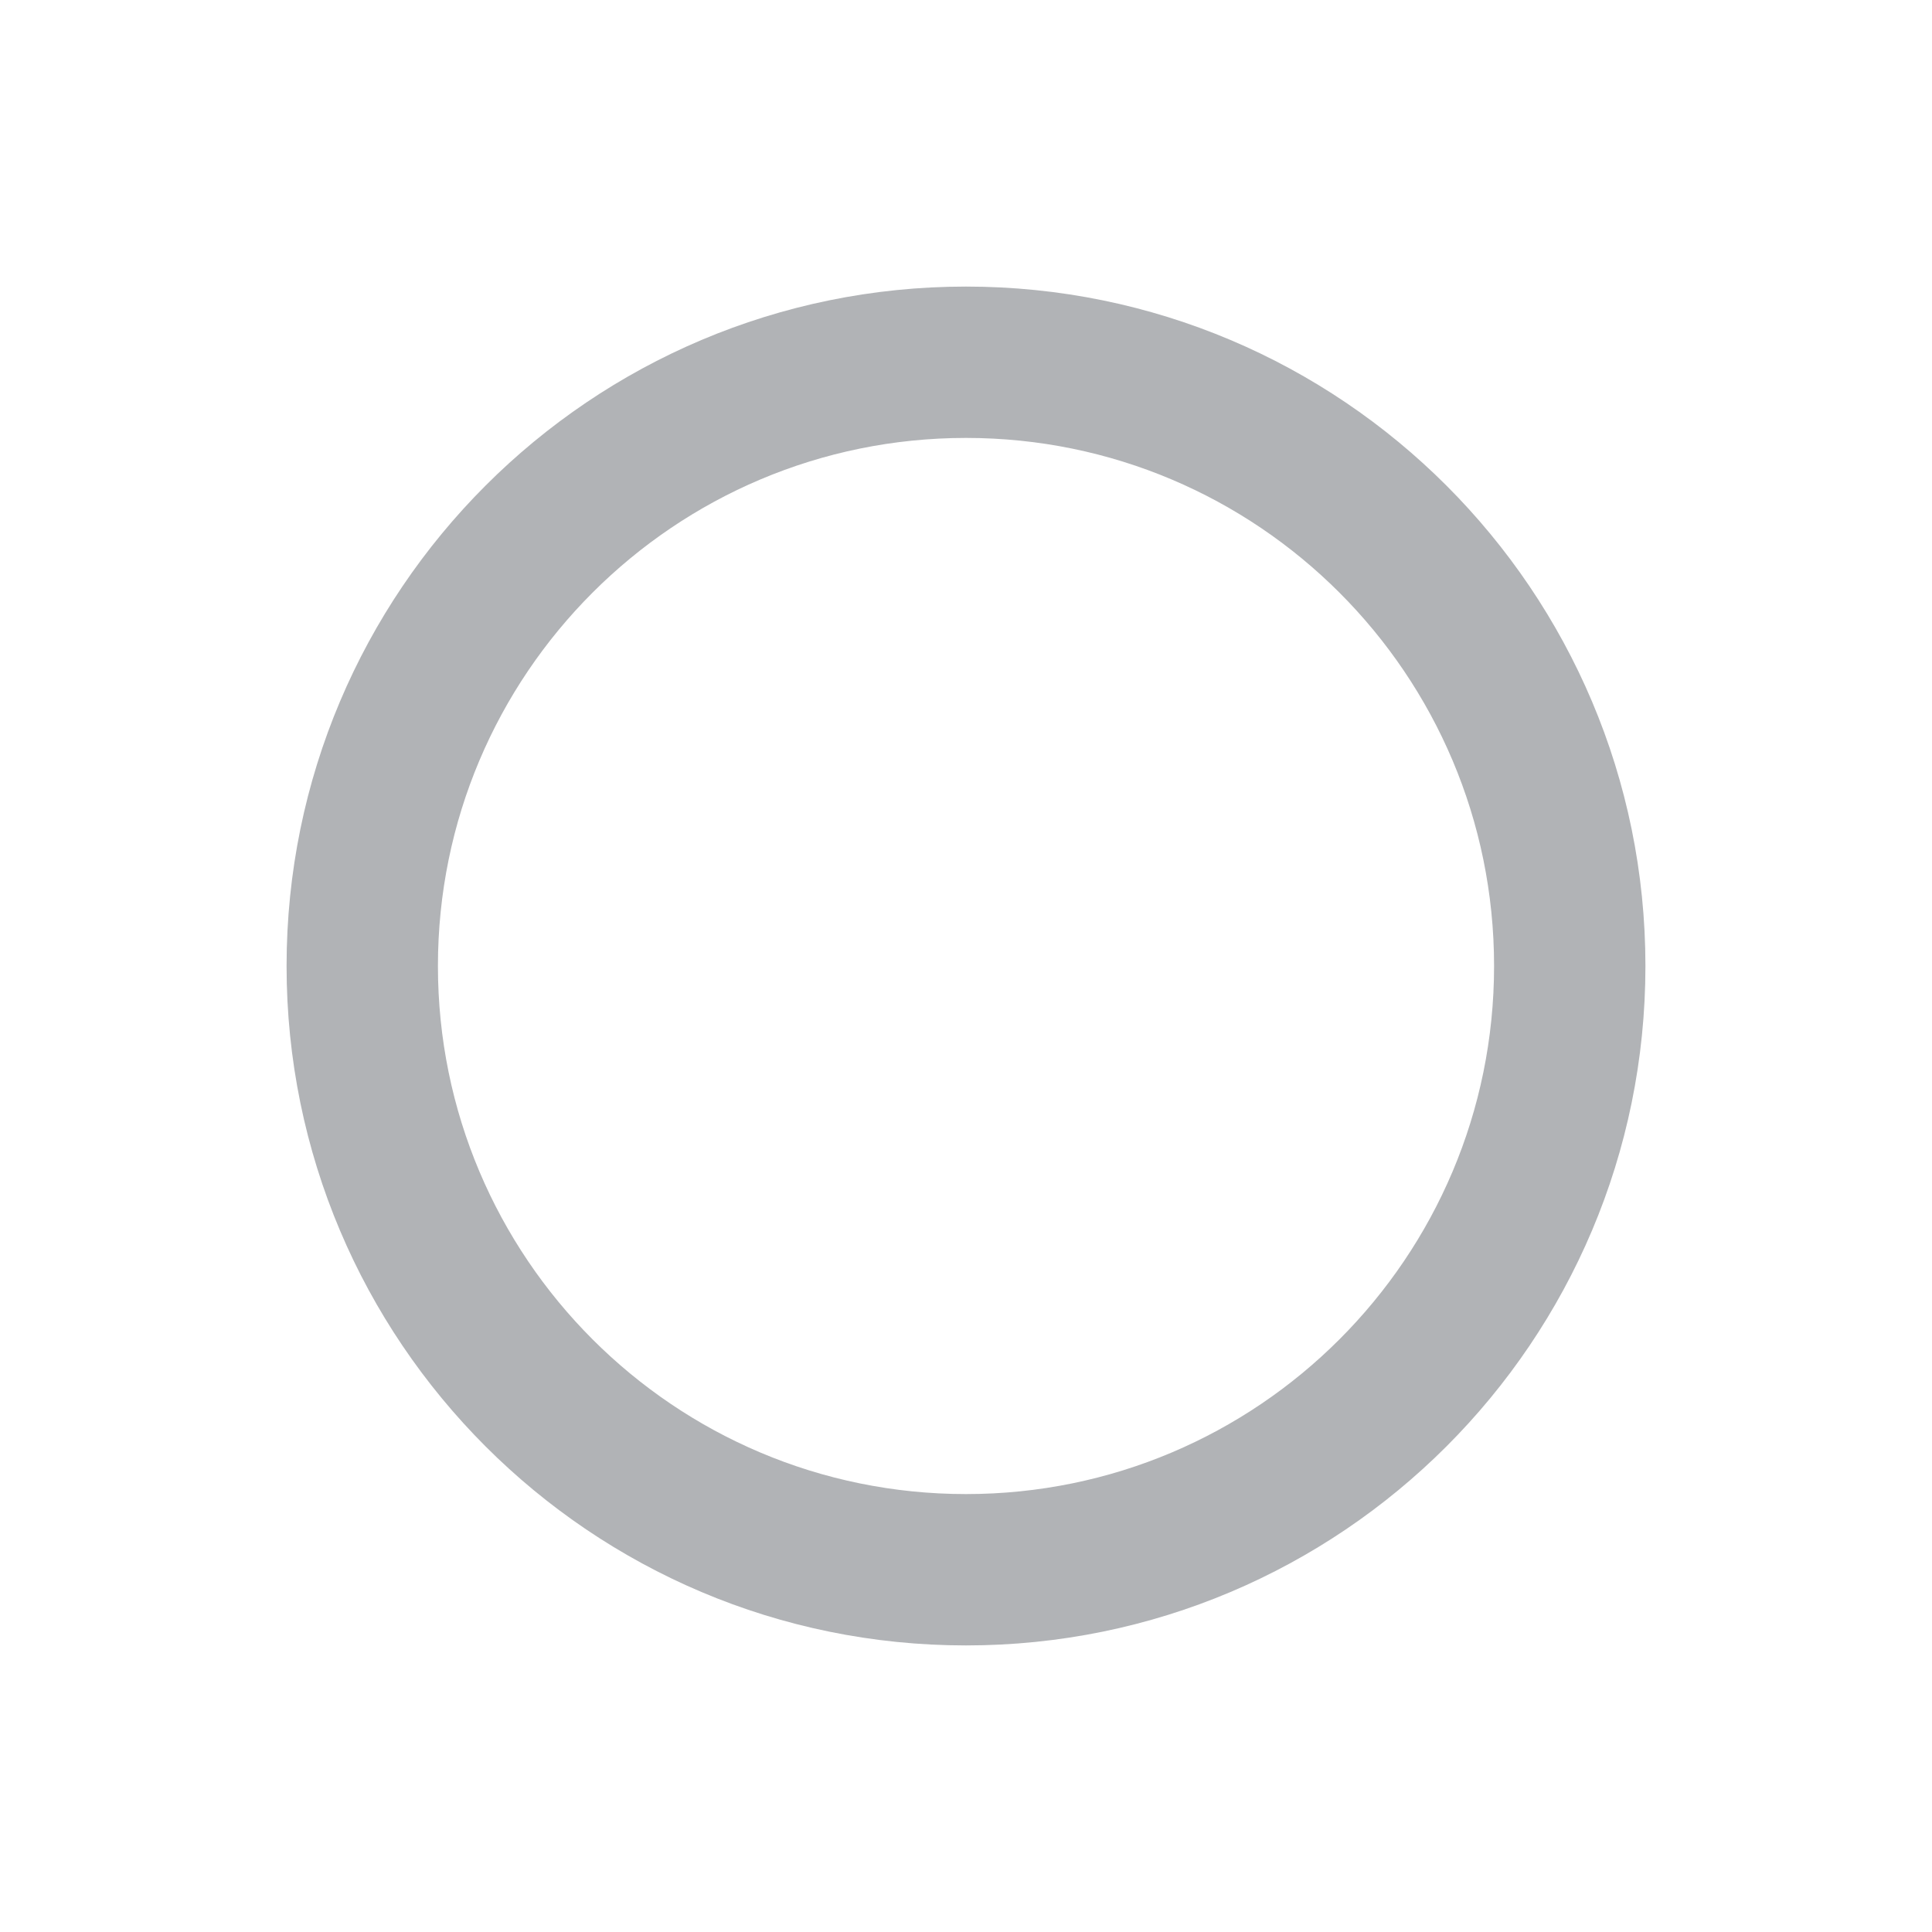 <?xml version="1.0" encoding="utf-8"?>
<!-- Generator: Adobe Illustrator 15.1.0, SVG Export Plug-In . SVG Version: 6.00 Build 0)  -->
<!DOCTYPE svg PUBLIC "-//W3C//DTD SVG 1.1//EN" "http://www.w3.org/Graphics/SVG/1.1/DTD/svg11.dtd">
<svg version="1.1" id="Layer_10" xmlns="http://www.w3.org/2000/svg" xmlns:xlink="http://www.w3.org/1999/xlink" x="0px" y="0px"
	 width="100px" height="100px" viewBox="0 0 100 100" enable-background="new 0 0 100 100" xml:space="preserve">
<path fill="#B1B3B6" d="M50,14.833c-19.422,0-35.167,15.745-35.167,35.167c0,19.423,15.745,35.167,35.167,35.167
	c19.423,0,35.167-15.744,35.167-35.167C85.167,30.578,69.423,14.833,50,14.833z M50,77.333c-15.096,0-27.333-12.237-27.333-27.333
	S34.904,22.667,50,22.667S77.333,34.904,77.333,50S65.096,77.333,50,77.333z"/>
</svg>
